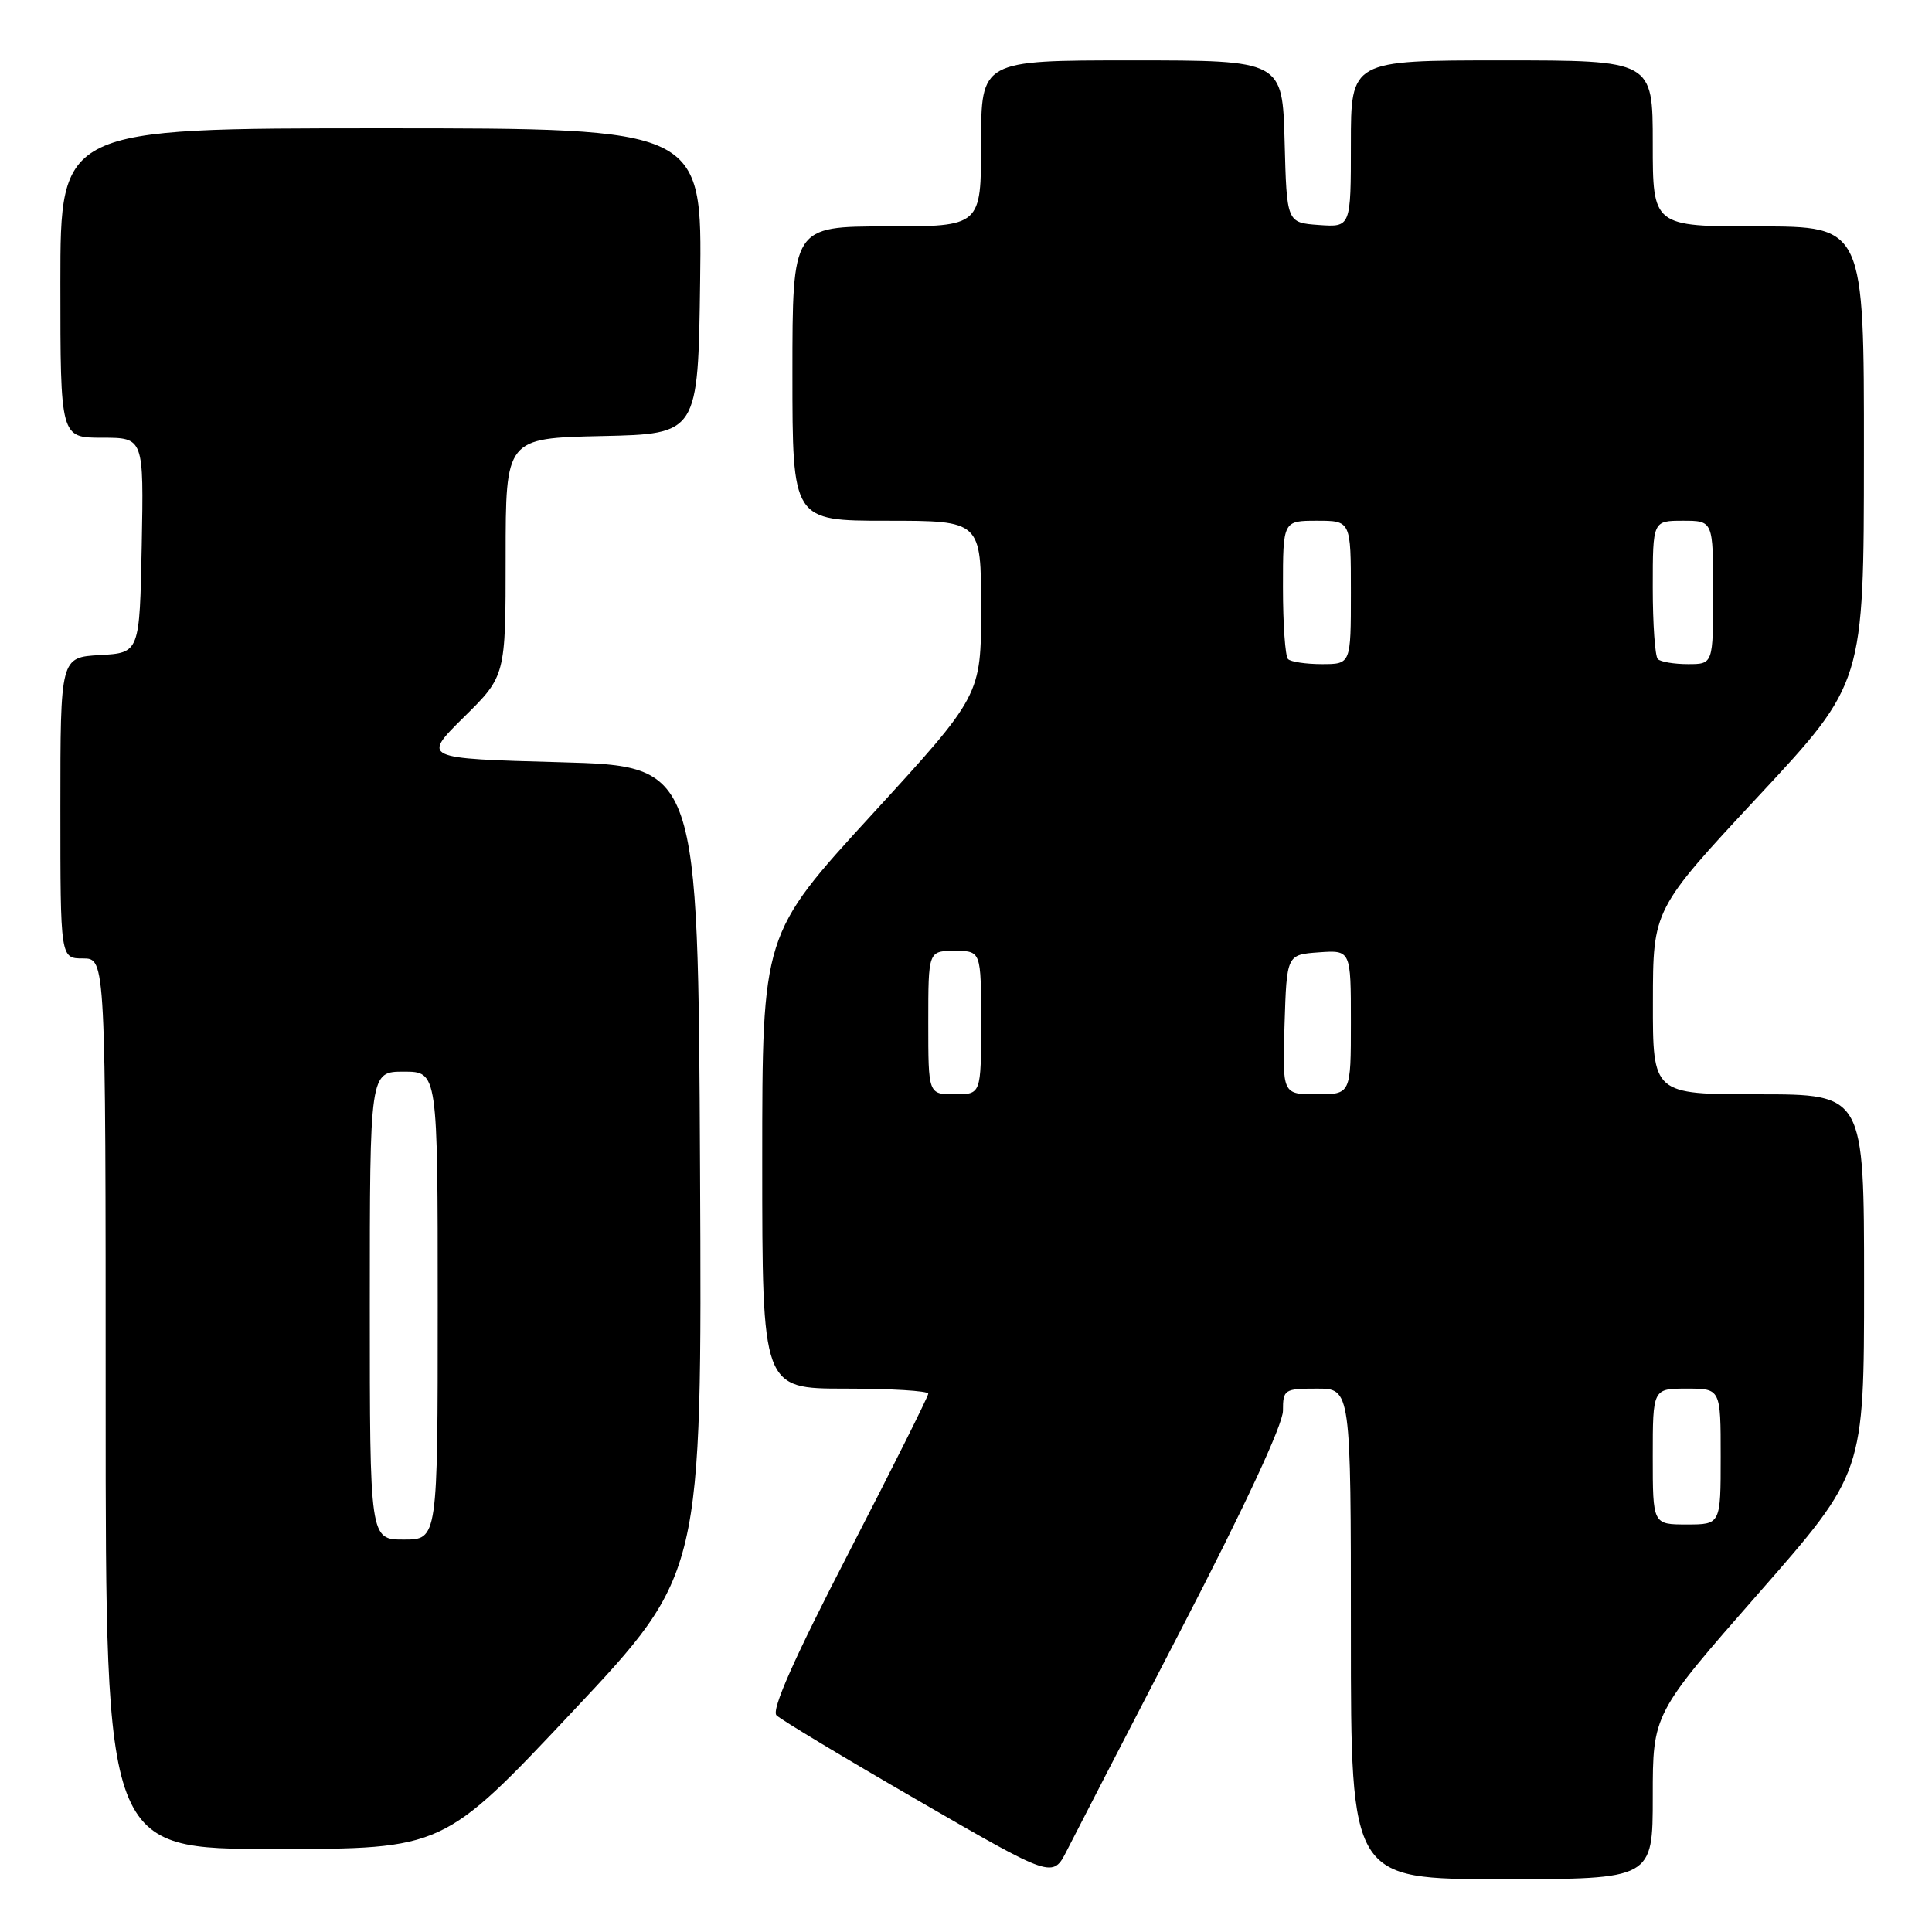 <?xml version="1.0" encoding="UTF-8" standalone="no"?>
<!DOCTYPE svg PUBLIC "-//W3C//DTD SVG 1.1//EN" "http://www.w3.org/Graphics/SVG/1.1/DTD/svg11.dtd" >
<svg xmlns="http://www.w3.org/2000/svg" xmlns:xlink="http://www.w3.org/1999/xlink" version="1.1" viewBox="0 0 256 256">
 <g >
 <path fill="currentColor"
d=" M 156.62 215.68 C 164.89 199.73 170.00 188.75 170.00 186.93 C 170.00 184.12 170.19 184.00 174.50 184.00 C 179.00 184.00 179.00 184.00 179.00 216.50 C 179.00 249.00 179.00 249.00 199.00 249.00 C 219.00 249.00 219.00 249.00 219.00 238.05 C 219.00 227.10 219.00 227.10 233.00 211.14 C 247.00 195.18 247.00 195.18 247.00 170.09 C 247.00 145.00 247.00 145.00 233.00 145.00 C 219.00 145.00 219.00 145.00 219.02 132.75 C 219.03 120.50 219.03 120.50 233.00 105.50 C 246.97 90.50 246.97 90.50 246.98 60.25 C 247.00 30.00 247.00 30.00 233.00 30.00 C 219.00 30.00 219.00 30.00 219.00 19.00 C 219.00 8.00 219.00 8.00 199.00 8.00 C 179.00 8.00 179.00 8.00 179.00 19.06 C 179.00 30.11 179.00 30.11 174.75 29.81 C 170.50 29.50 170.50 29.50 170.22 18.75 C 169.93 8.00 169.93 8.00 149.97 8.00 C 130.00 8.00 130.00 8.00 130.00 19.00 C 130.00 30.00 130.00 30.00 117.50 30.00 C 105.00 30.00 105.00 30.00 105.00 49.50 C 105.00 69.00 105.00 69.00 117.50 69.00 C 130.00 69.00 130.00 69.00 130.00 80.57 C 130.00 92.14 130.00 92.14 115.50 107.97 C 101.00 123.79 101.00 123.79 101.00 153.89 C 101.00 184.00 101.00 184.00 112.00 184.00 C 118.05 184.00 123.00 184.30 123.00 184.67 C 123.00 185.03 118.24 194.54 112.43 205.80 C 105.20 219.79 102.19 226.59 102.89 227.29 C 103.45 227.85 111.92 232.95 121.71 238.61 C 139.50 248.90 139.50 248.90 141.37 245.20 C 142.40 243.17 149.26 229.88 156.62 215.68 Z  M 75.89 226.77 C 93.02 208.54 93.02 208.54 92.76 155.02 C 92.50 101.50 92.50 101.50 74.21 101.00 C 55.93 100.50 55.93 100.50 61.46 95.03 C 67.00 89.57 67.00 89.57 67.00 73.81 C 67.00 58.06 67.00 58.06 79.75 57.78 C 92.50 57.50 92.50 57.50 92.77 37.25 C 93.04 17.00 93.04 17.00 50.52 17.00 C 8.00 17.00 8.00 17.00 8.00 37.50 C 8.00 58.00 8.00 58.00 13.53 58.00 C 19.05 58.00 19.05 58.00 18.78 72.25 C 18.50 86.50 18.50 86.50 13.25 86.80 C 8.00 87.10 8.00 87.10 8.00 107.05 C 8.00 127.00 8.00 127.00 11.00 127.00 C 14.00 127.00 14.00 127.00 14.00 186.00 C 14.00 245.00 14.00 245.00 36.38 245.00 C 58.75 245.00 58.75 245.00 75.89 226.77 Z  M 219.00 193.00 C 219.00 184.00 219.00 184.00 223.50 184.00 C 228.00 184.00 228.00 184.00 228.00 193.00 C 228.00 202.00 228.00 202.00 223.50 202.00 C 219.00 202.00 219.00 202.00 219.00 193.00 Z  M 123.00 135.50 C 123.00 126.00 123.00 126.00 126.50 126.00 C 130.00 126.00 130.00 126.00 130.00 135.50 C 130.00 145.00 130.00 145.00 126.50 145.00 C 123.00 145.00 123.00 145.00 123.00 135.50 Z  M 170.21 135.75 C 170.50 126.50 170.50 126.50 174.75 126.19 C 179.00 125.89 179.00 125.89 179.00 135.44 C 179.00 145.00 179.00 145.00 174.46 145.00 C 169.92 145.00 169.92 145.00 170.21 135.75 Z  M 170.67 87.33 C 170.30 86.97 170.00 82.69 170.00 77.83 C 170.00 69.00 170.00 69.00 174.50 69.00 C 179.00 69.00 179.00 69.00 179.00 78.50 C 179.00 88.00 179.00 88.00 175.17 88.00 C 173.06 88.00 171.03 87.70 170.67 87.33 Z  M 219.67 87.33 C 219.30 86.97 219.00 82.69 219.00 77.83 C 219.00 69.00 219.00 69.00 223.00 69.00 C 227.00 69.00 227.00 69.00 227.00 78.50 C 227.00 88.00 227.00 88.00 223.67 88.00 C 221.83 88.00 220.03 87.70 219.67 87.33 Z  M 49.00 173.00 C 49.00 142.00 49.00 142.00 53.50 142.00 C 58.00 142.00 58.00 142.00 58.00 173.00 C 58.00 204.00 58.00 204.00 53.50 204.00 C 49.00 204.00 49.00 204.00 49.00 173.00 Z "/>
</g>
</svg>